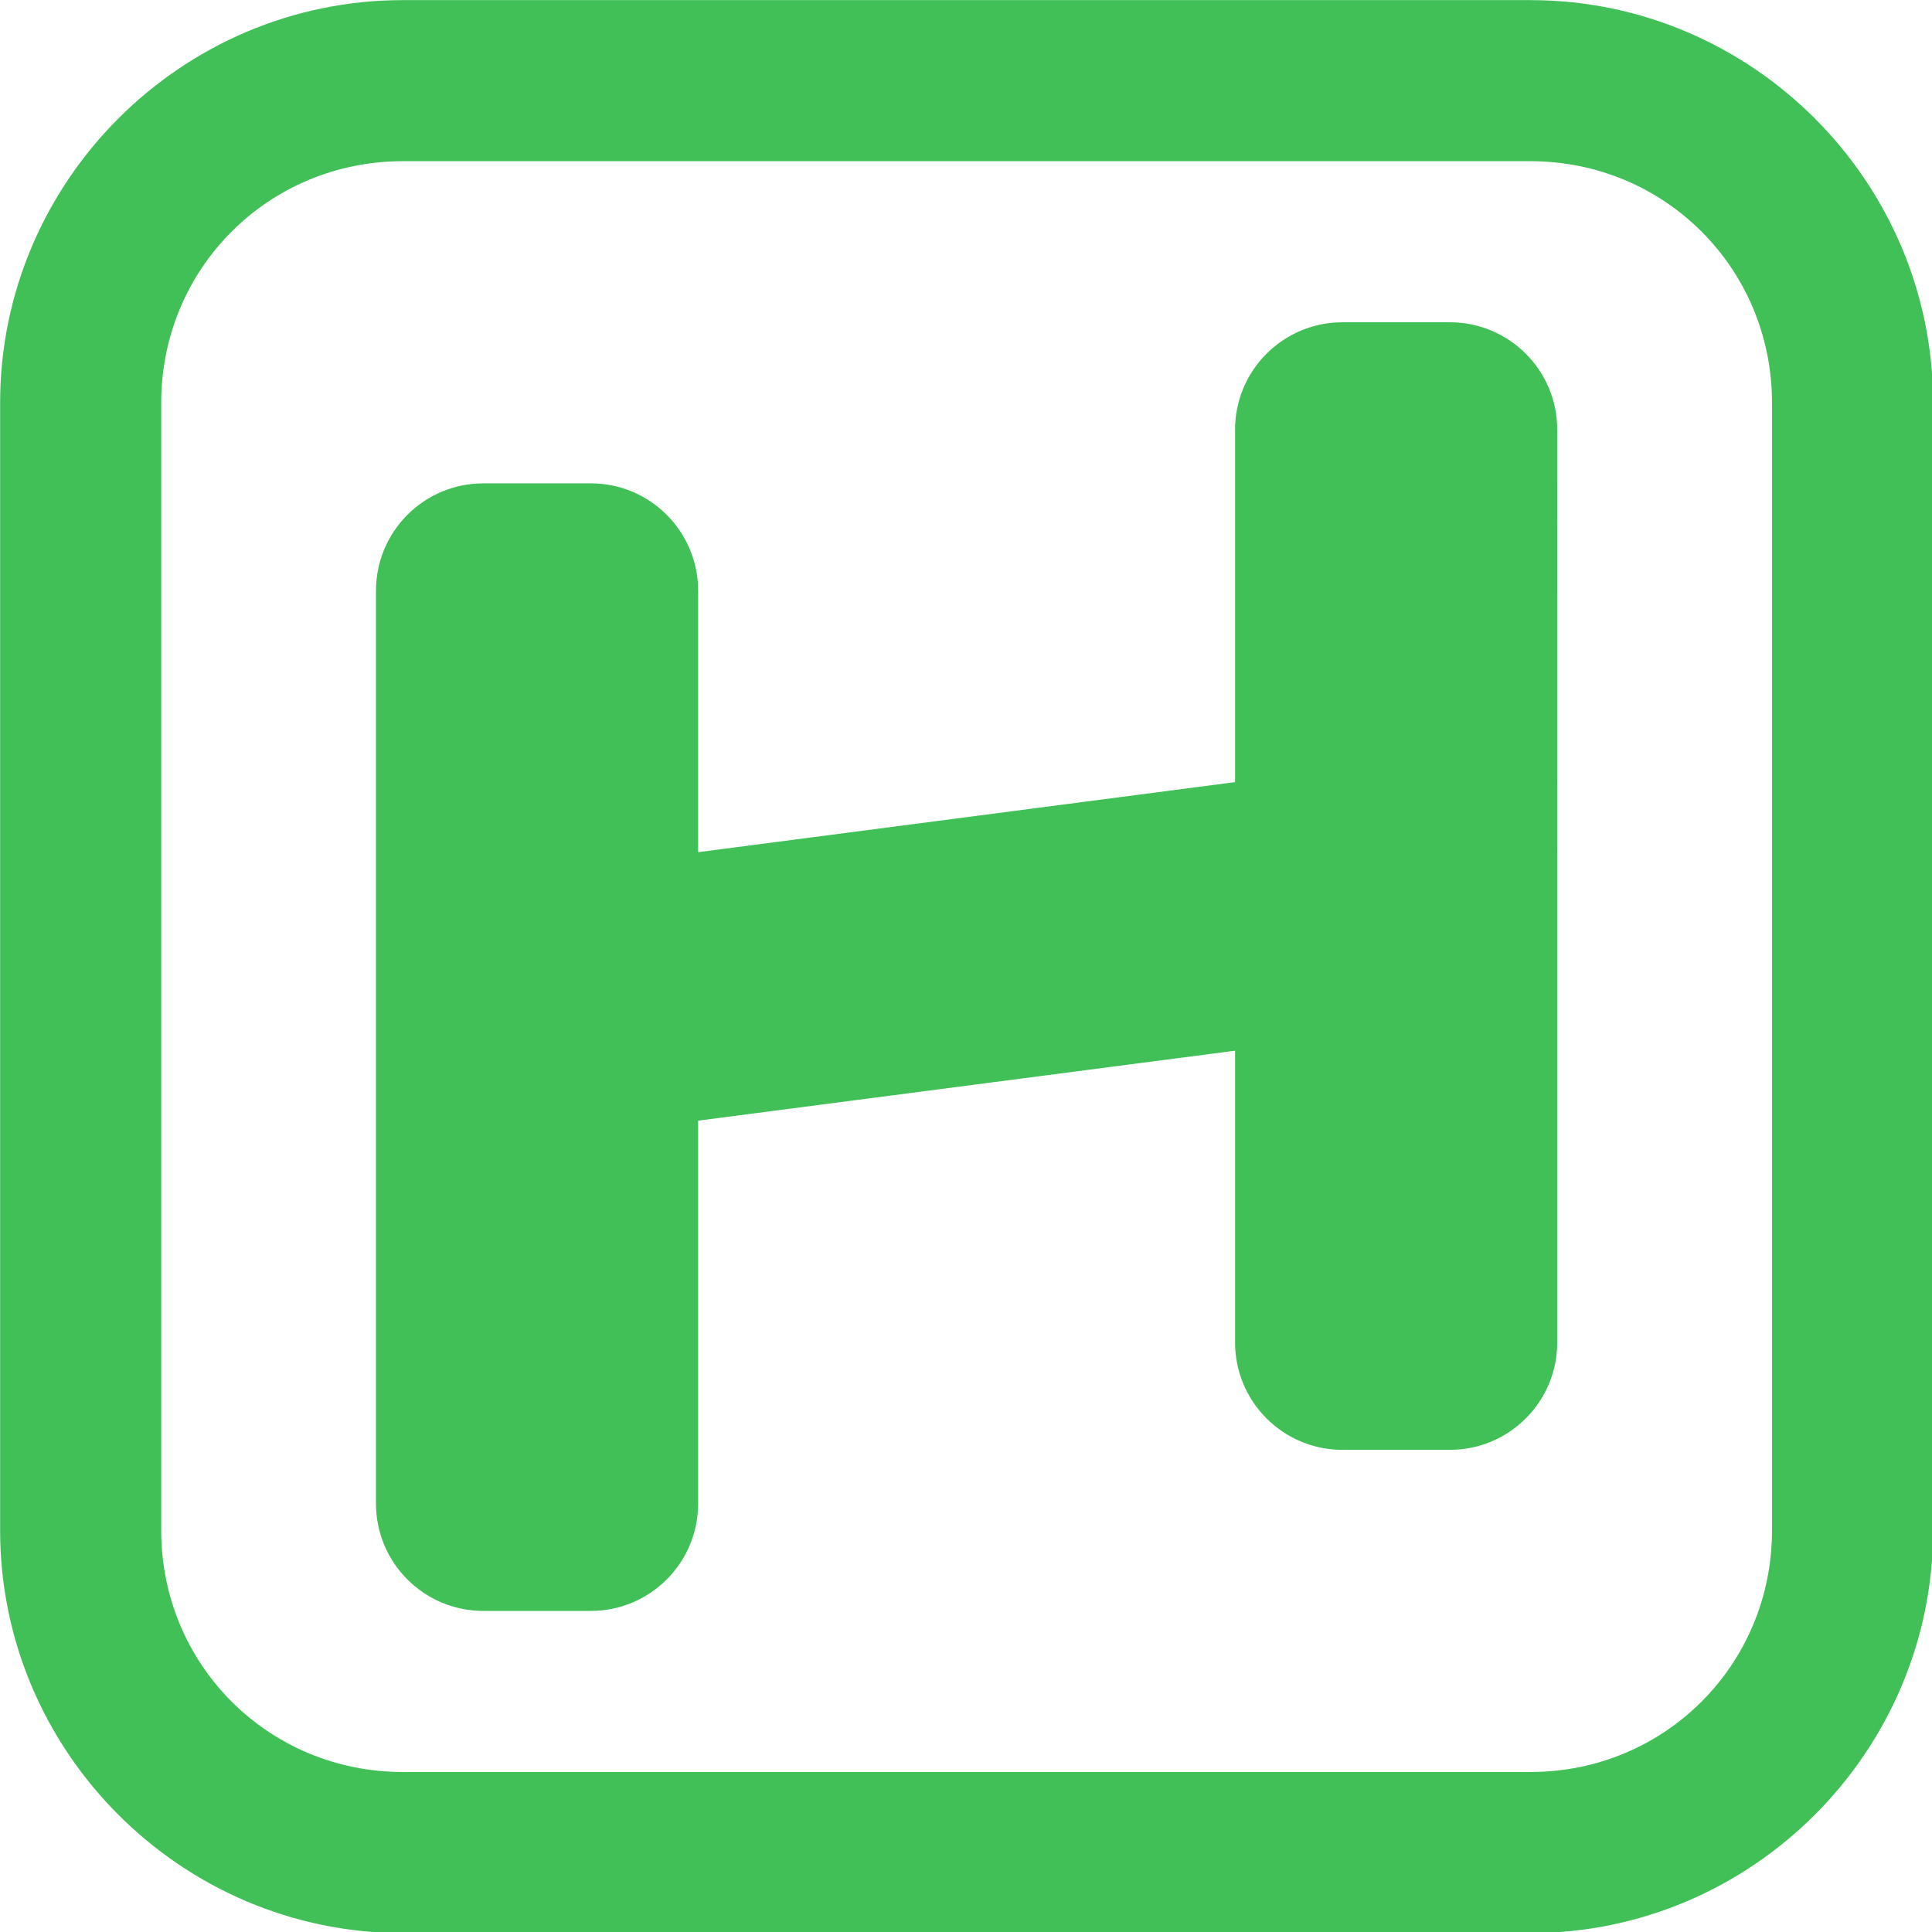 <?xml version="1.0" encoding="UTF-8" standalone="no"?>
<svg
   width="16.012"
   height="16.012"
   viewBox="0 0 16.012 16.012"
   fill="none"
   version="1.1"
   id="svg2"
   sodipodi:docname="_icon_base.svg"
   inkscape:version="1.3.2 (091e20e, 2023-11-25, custom)"
   xml:space="preserve"
   inkscape:export-filename="svg.svg"
   inkscape:export-xdpi="96"
   inkscape:export-ydpi="96"
   xmlns:inkscape="http://www.inkscape.org/namespaces/inkscape"
   xmlns:sodipodi="http://sodipodi.sourceforge.net/DTD/sodipodi-0.dtd"
   xmlns="http://www.w3.org/2000/svg"
   xmlns:svg="http://www.w3.org/2000/svg"><defs
     id="defs2" /><sodipodi:namedview
     id="namedview2"
     pagecolor="#131313"
     bordercolor="#ffffff"
     borderopacity="1"
     inkscape:showpageshadow="false"
     inkscape:pageopacity="0"
     inkscape:pagecheckerboard="1"
     inkscape:deskcolor="#868686"
     inkscape:zoom="32"
     inkscape:cx="2.625"
     inkscape:cy="6.078125"
     inkscape:window-width="1920"
     inkscape:window-height="1009"
     inkscape:window-x="-8"
     inkscape:window-y="-8"
     inkscape:window-maximized="1"
     inkscape:current-layer="g3"
     showgrid="false"
     showborder="false"
     labelstyle="default"
     showguides="true"
     inkscape:clip-to-page="false"
     shape-rendering="crispEdges"
     inkscape:export-bgcolor="#00000000"><inkscape:grid
       id="grid1"
       units="px"
       originx="7.012"
       originy="7.012"
       spacingx="1"
       spacingy="1"
       empcolor="#3f3fff"
       empopacity="0.537"
       color="#3f3fff"
       opacity="0.278"
       empspacing="1"
       dotted="false"
       gridanglex="30"
       gridanglez="30"
       visible="false" /></sodipodi:namedview><rect
     style="display:inline;opacity:0;fill:#131313;fill-opacity:1;stroke:none;stroke-width:2;stroke-linecap:round;stroke-linejoin:round;stroke-dasharray:none;stroke-dashoffset:0;stroke-opacity:1;paint-order:markers stroke fill"
     id="rect72"
     width="16"
     height="16"
     x="0.012"
     y="0.012"
     inkscape:export-filename="sh.svg"
     inkscape:export-xdpi="96"
     inkscape:export-ydpi="96" /><g
     style="fill:#40c057"
     id="g10"
     transform="matrix(0.445,0,0,0.445,-2.669,-2.669)"
     inkscape:label="AHK Outline"><path
       d="M 13.5,6 C 9.375,6 6,9.375 6,13.5 v 21 c 0,4.125 3.375,7.5 7.5,7.5 h 21 c 4.125,0 7.5,-3.375 7.5,-7.5 v -21 C 42,9.375 38.625,6 34.5,6 Z m 0,3 h 21 c 2.503,0 4.5,1.997 4.5,4.5 v 21 c 0,2.503 -1.997,4.5 -4.5,4.5 h -21 C 10.997,39 9,37.003 9,34.5 v -21 C 9,10.997 10.997,9 13.5,9 Z M 31,12 c -1.105,0 -2,0.895 -2,2 v 6.564 L 19,21.869 V 17 c 0,-1.105 -0.895,-2 -2,-2 h -2 c -1.105,0 -2,0.895 -2,2 v 17 c 0,1.105 0.895,2 2,2 h 2 c 1.105,0 2,-0.895 2,-2 V 26.869 L 29,25.566 V 31 c 0,1.105 0.895,2 2,2 h 2 c 1.105,0 2,-0.895 2,-2 V 14 c 0,-1.105 -0.895,-2 -2,-2 z"
       id="path1-33" /></g></svg>
